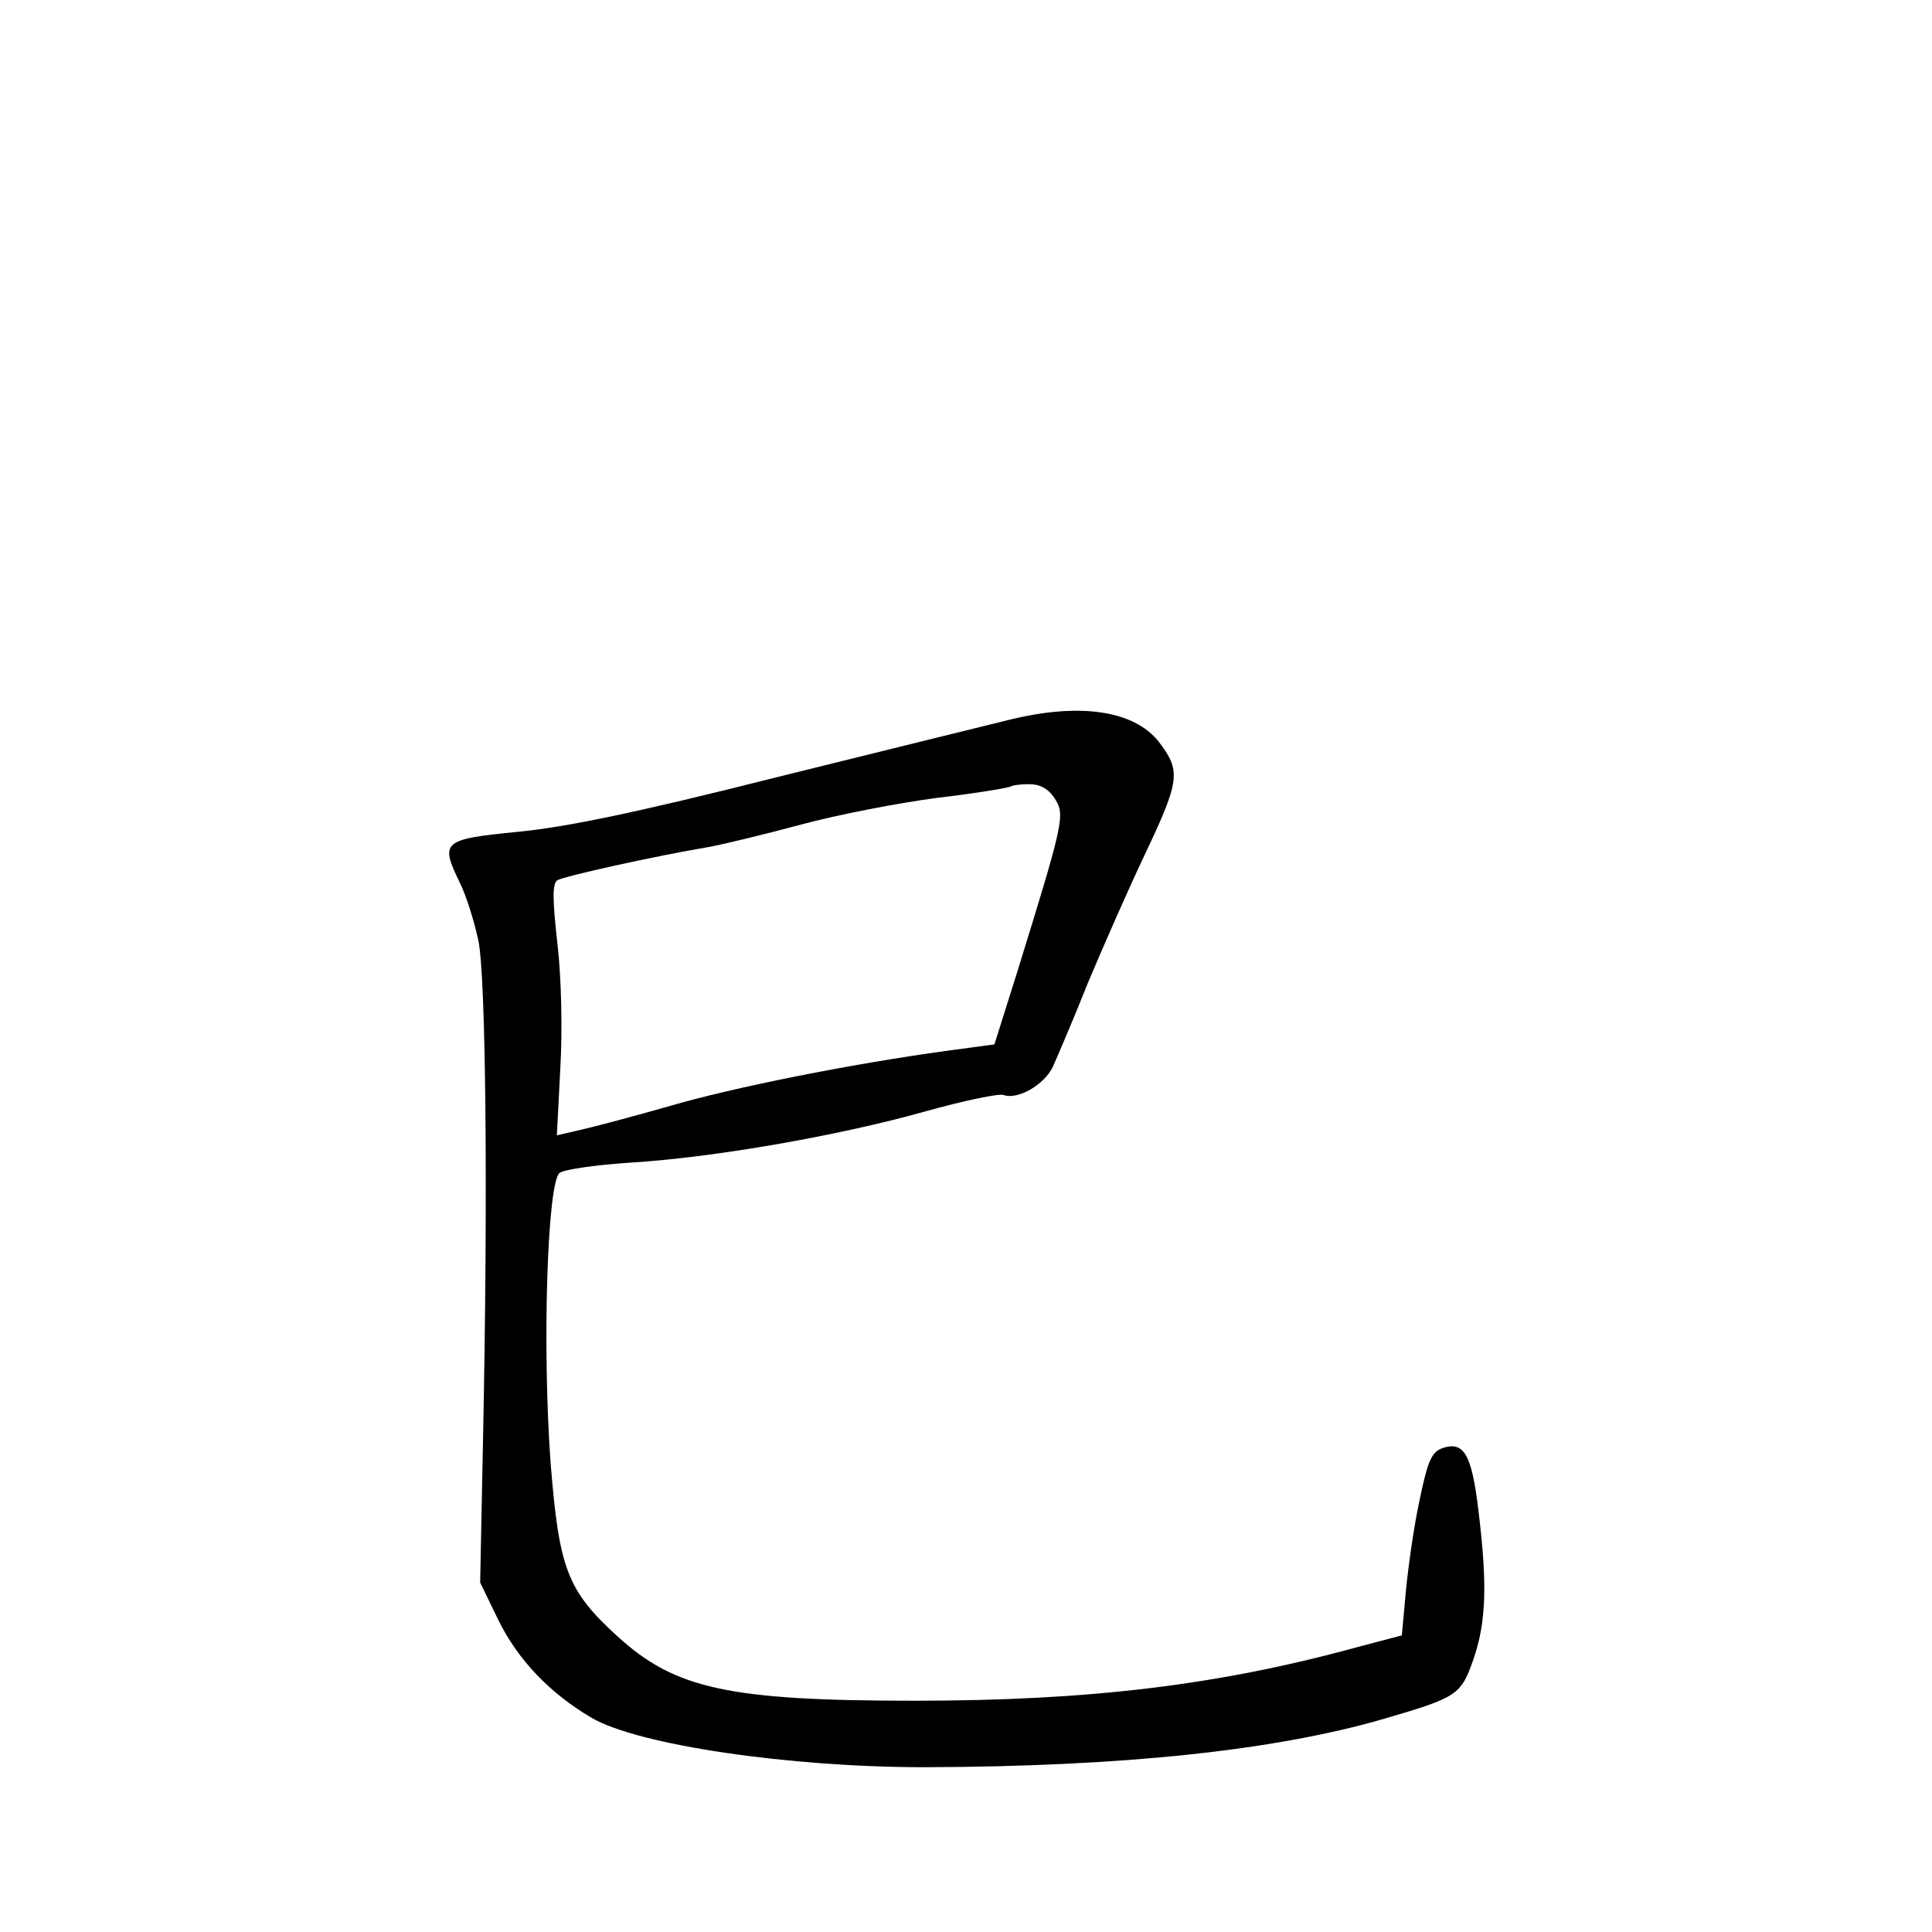 <?xml version="1.0" standalone="no"?>
<!DOCTYPE svg PUBLIC "-//W3C//DTD SVG 20010904//EN"
 "http://www.w3.org/TR/2001/REC-SVG-20010904/DTD/svg10.dtd">
<svg version="1.0" xmlns="http://www.w3.org/2000/svg"
 width="340pt" height="340pt" viewBox="0 0 340 340"
 preserveAspectRatio="xMidYMid meet">
<g transform="translate(0,340) scale(0.1,-0.1)"
fill="#000000" stroke="none">
<path d="M1775 2133 c-33 -8 -215 -53 -405 -100 -253 -64 -376 -89 -460 -97
-131 -13 -136 -17 -101 -89 12 -24 26 -70 33 -103 13 -64 17 -445 8 -879 l-5
-250 32 -66 c35 -71 91 -129 164 -172 82 -48 348 -87 586 -87 346 1 615 29
808 85 130 38 136 42 158 105 22 64 25 129 9 260 -12 102 -26 125 -65 111 -18
-7 -25 -24 -39 -92 -10 -46 -20 -118 -24 -160 l-7 -77 -76 -20 c-247 -68 -476
-95 -781 -95 -328 0 -422 21 -523 113 -89 81 -103 119 -118 305 -15 204 -6
495 16 511 8 6 64 14 125 18 146 9 365 47 518 90 68 19 130 32 138 29 25 -9
72 18 87 50 8 18 36 83 61 146 26 62 72 167 103 232 60 127 61 143 22 194 -44
55 -139 69 -264 38z m81 -138 c19 -29 16 -41 -66 -306 l-40 -127 -82 -11
c-175 -24 -378 -65 -488 -97 -63 -18 -134 -37 -157 -42 l-43 -10 6 117 c4 66
2 161 -5 220 -9 80 -9 106 0 112 12 7 169 42 264 58 28 5 102 23 165 40 63 17
171 38 240 47 69 8 127 18 129 20 2 2 17 4 32 4 19 0 34 -8 45 -25z"/>
</g>
</svg>
